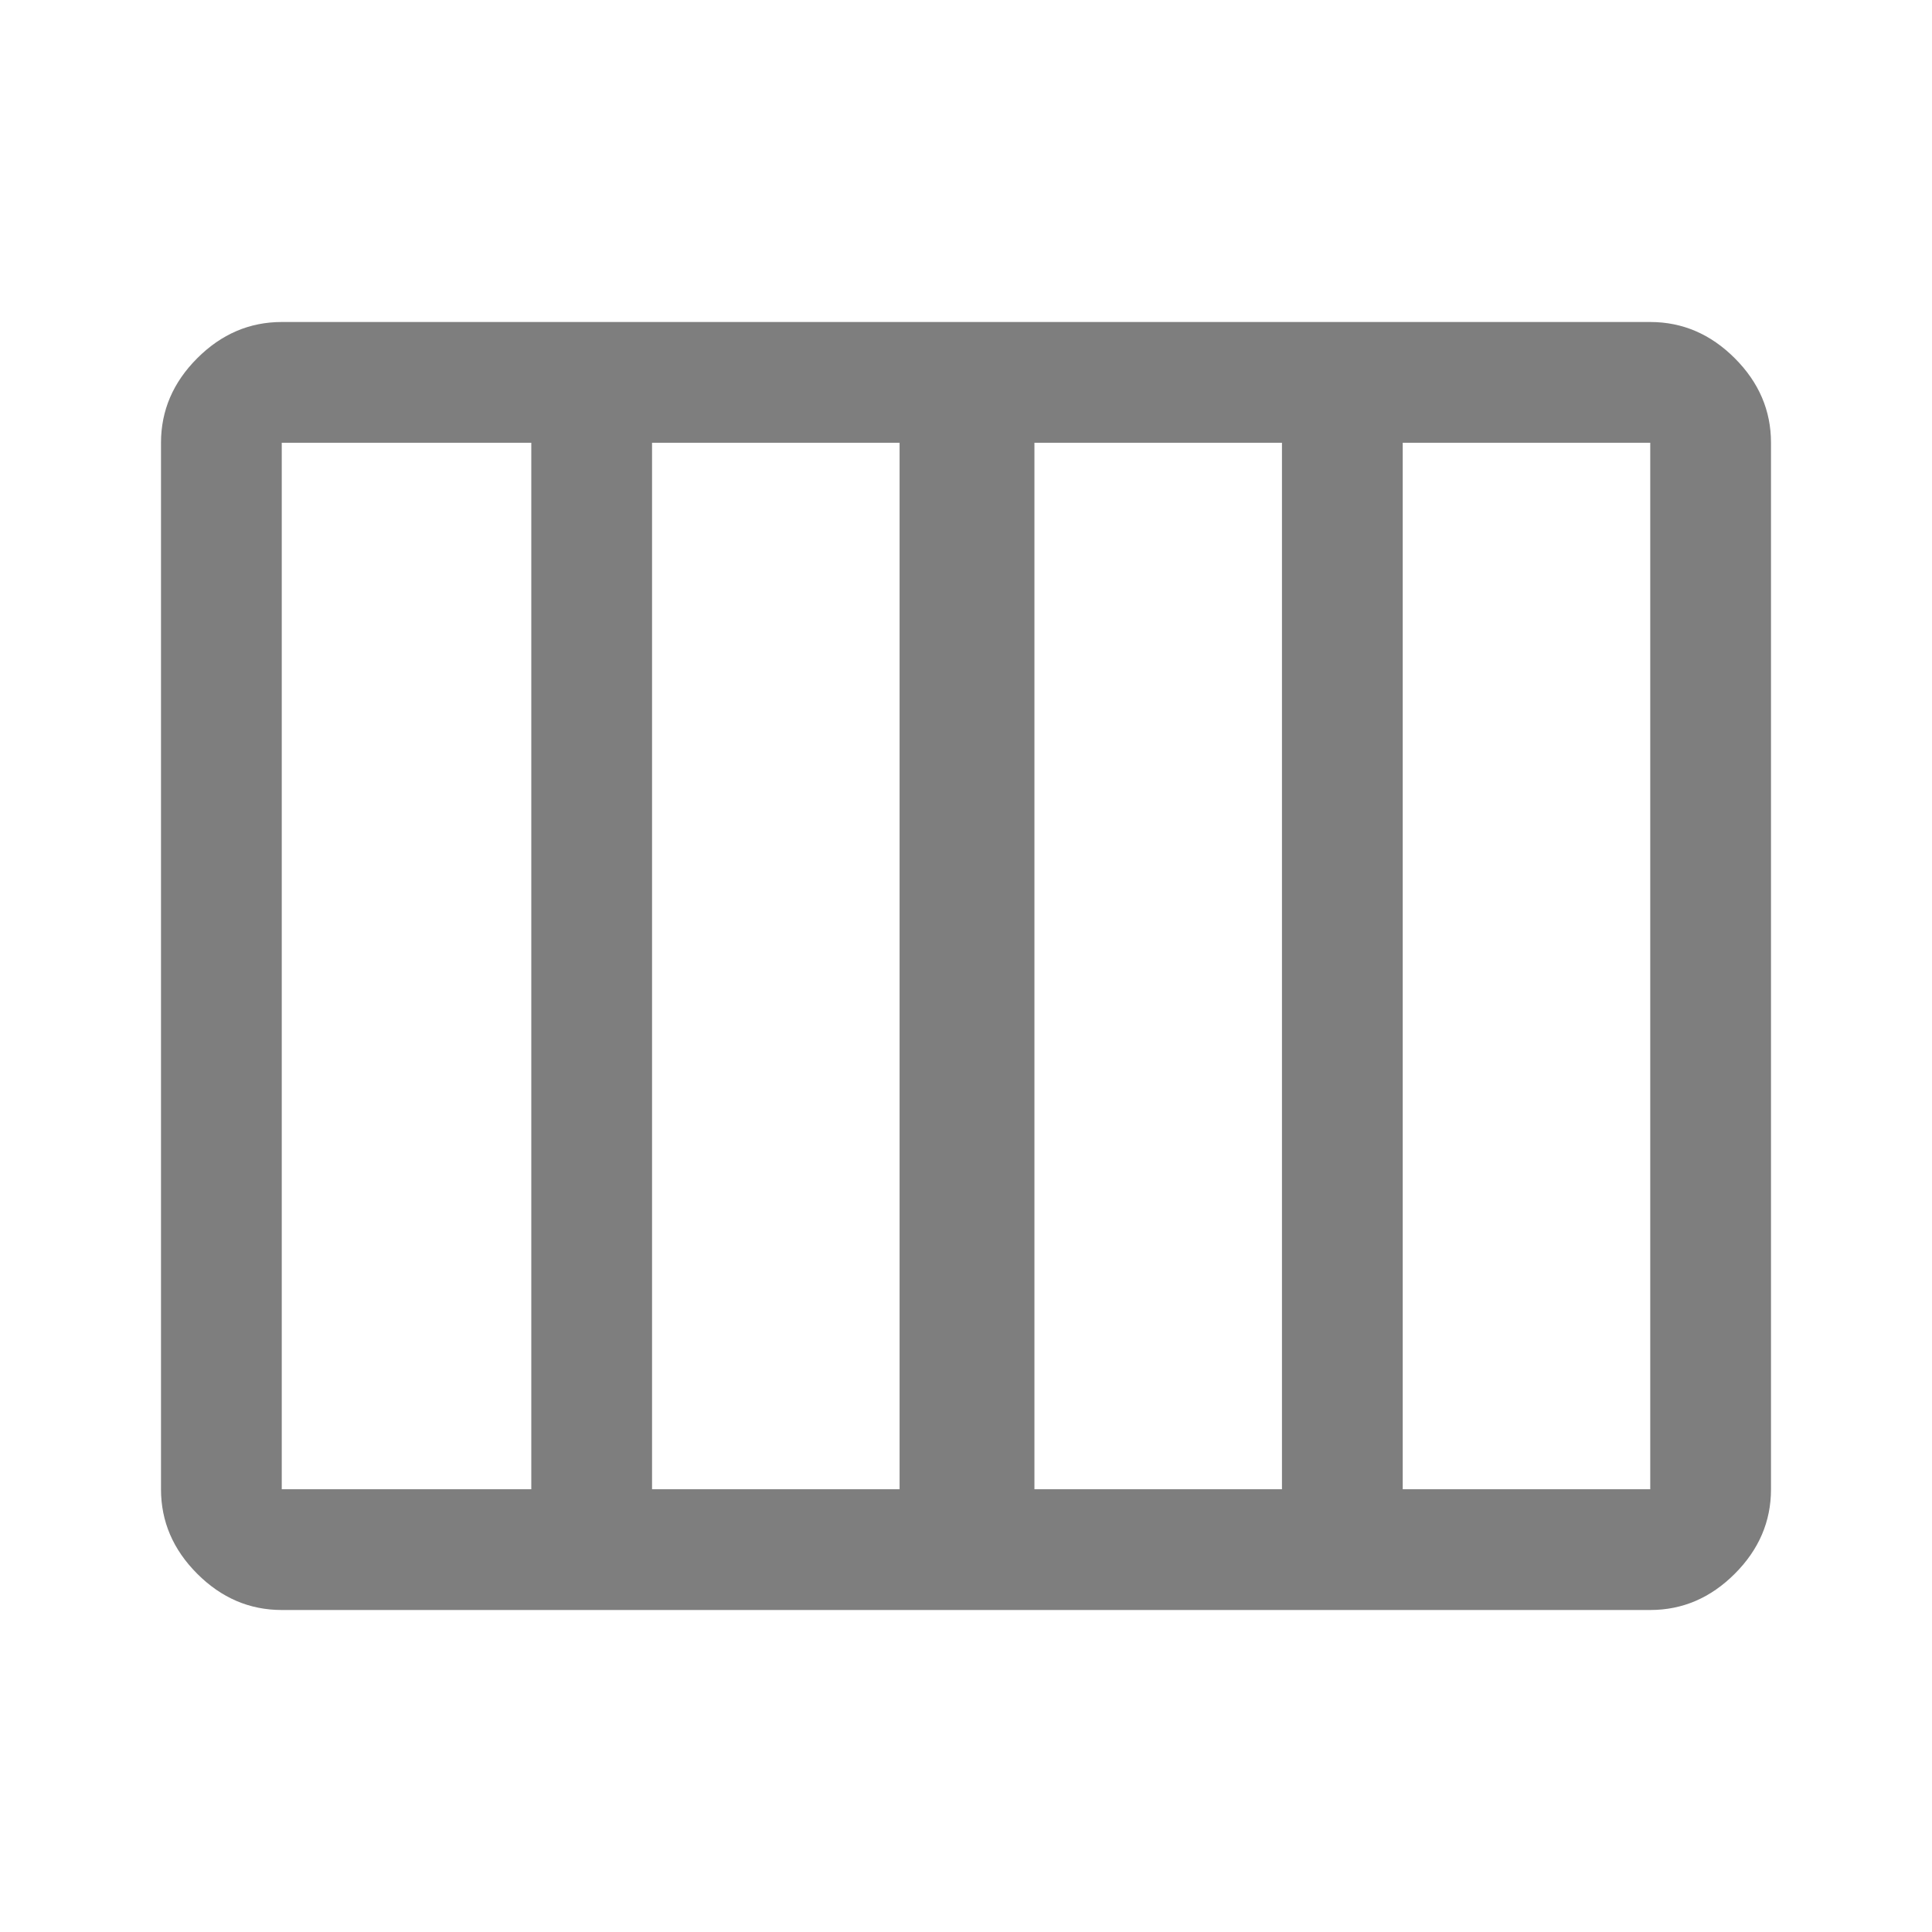 <svg xmlns="http://www.w3.org/2000/svg" fill="#7e7e7e"  height="48" width="48"><path d="M7 40q-1.2 0-2.1-.9Q4 38.2 4 37V11q0-1.2.9-2.1Q5.8 8 7 8h34q1.2 0 2.1.9.9.9.9 2.1v26q0 1.2-.9 2.1-.9.9-2.1.9Zm18.7-3h6.15V11H25.7v26Zm-9.5 0h6.15V11H16.2v26ZM7 37h6.2V11H7v26Zm27.85 0H41V11h-6.15v26Z"/></svg>